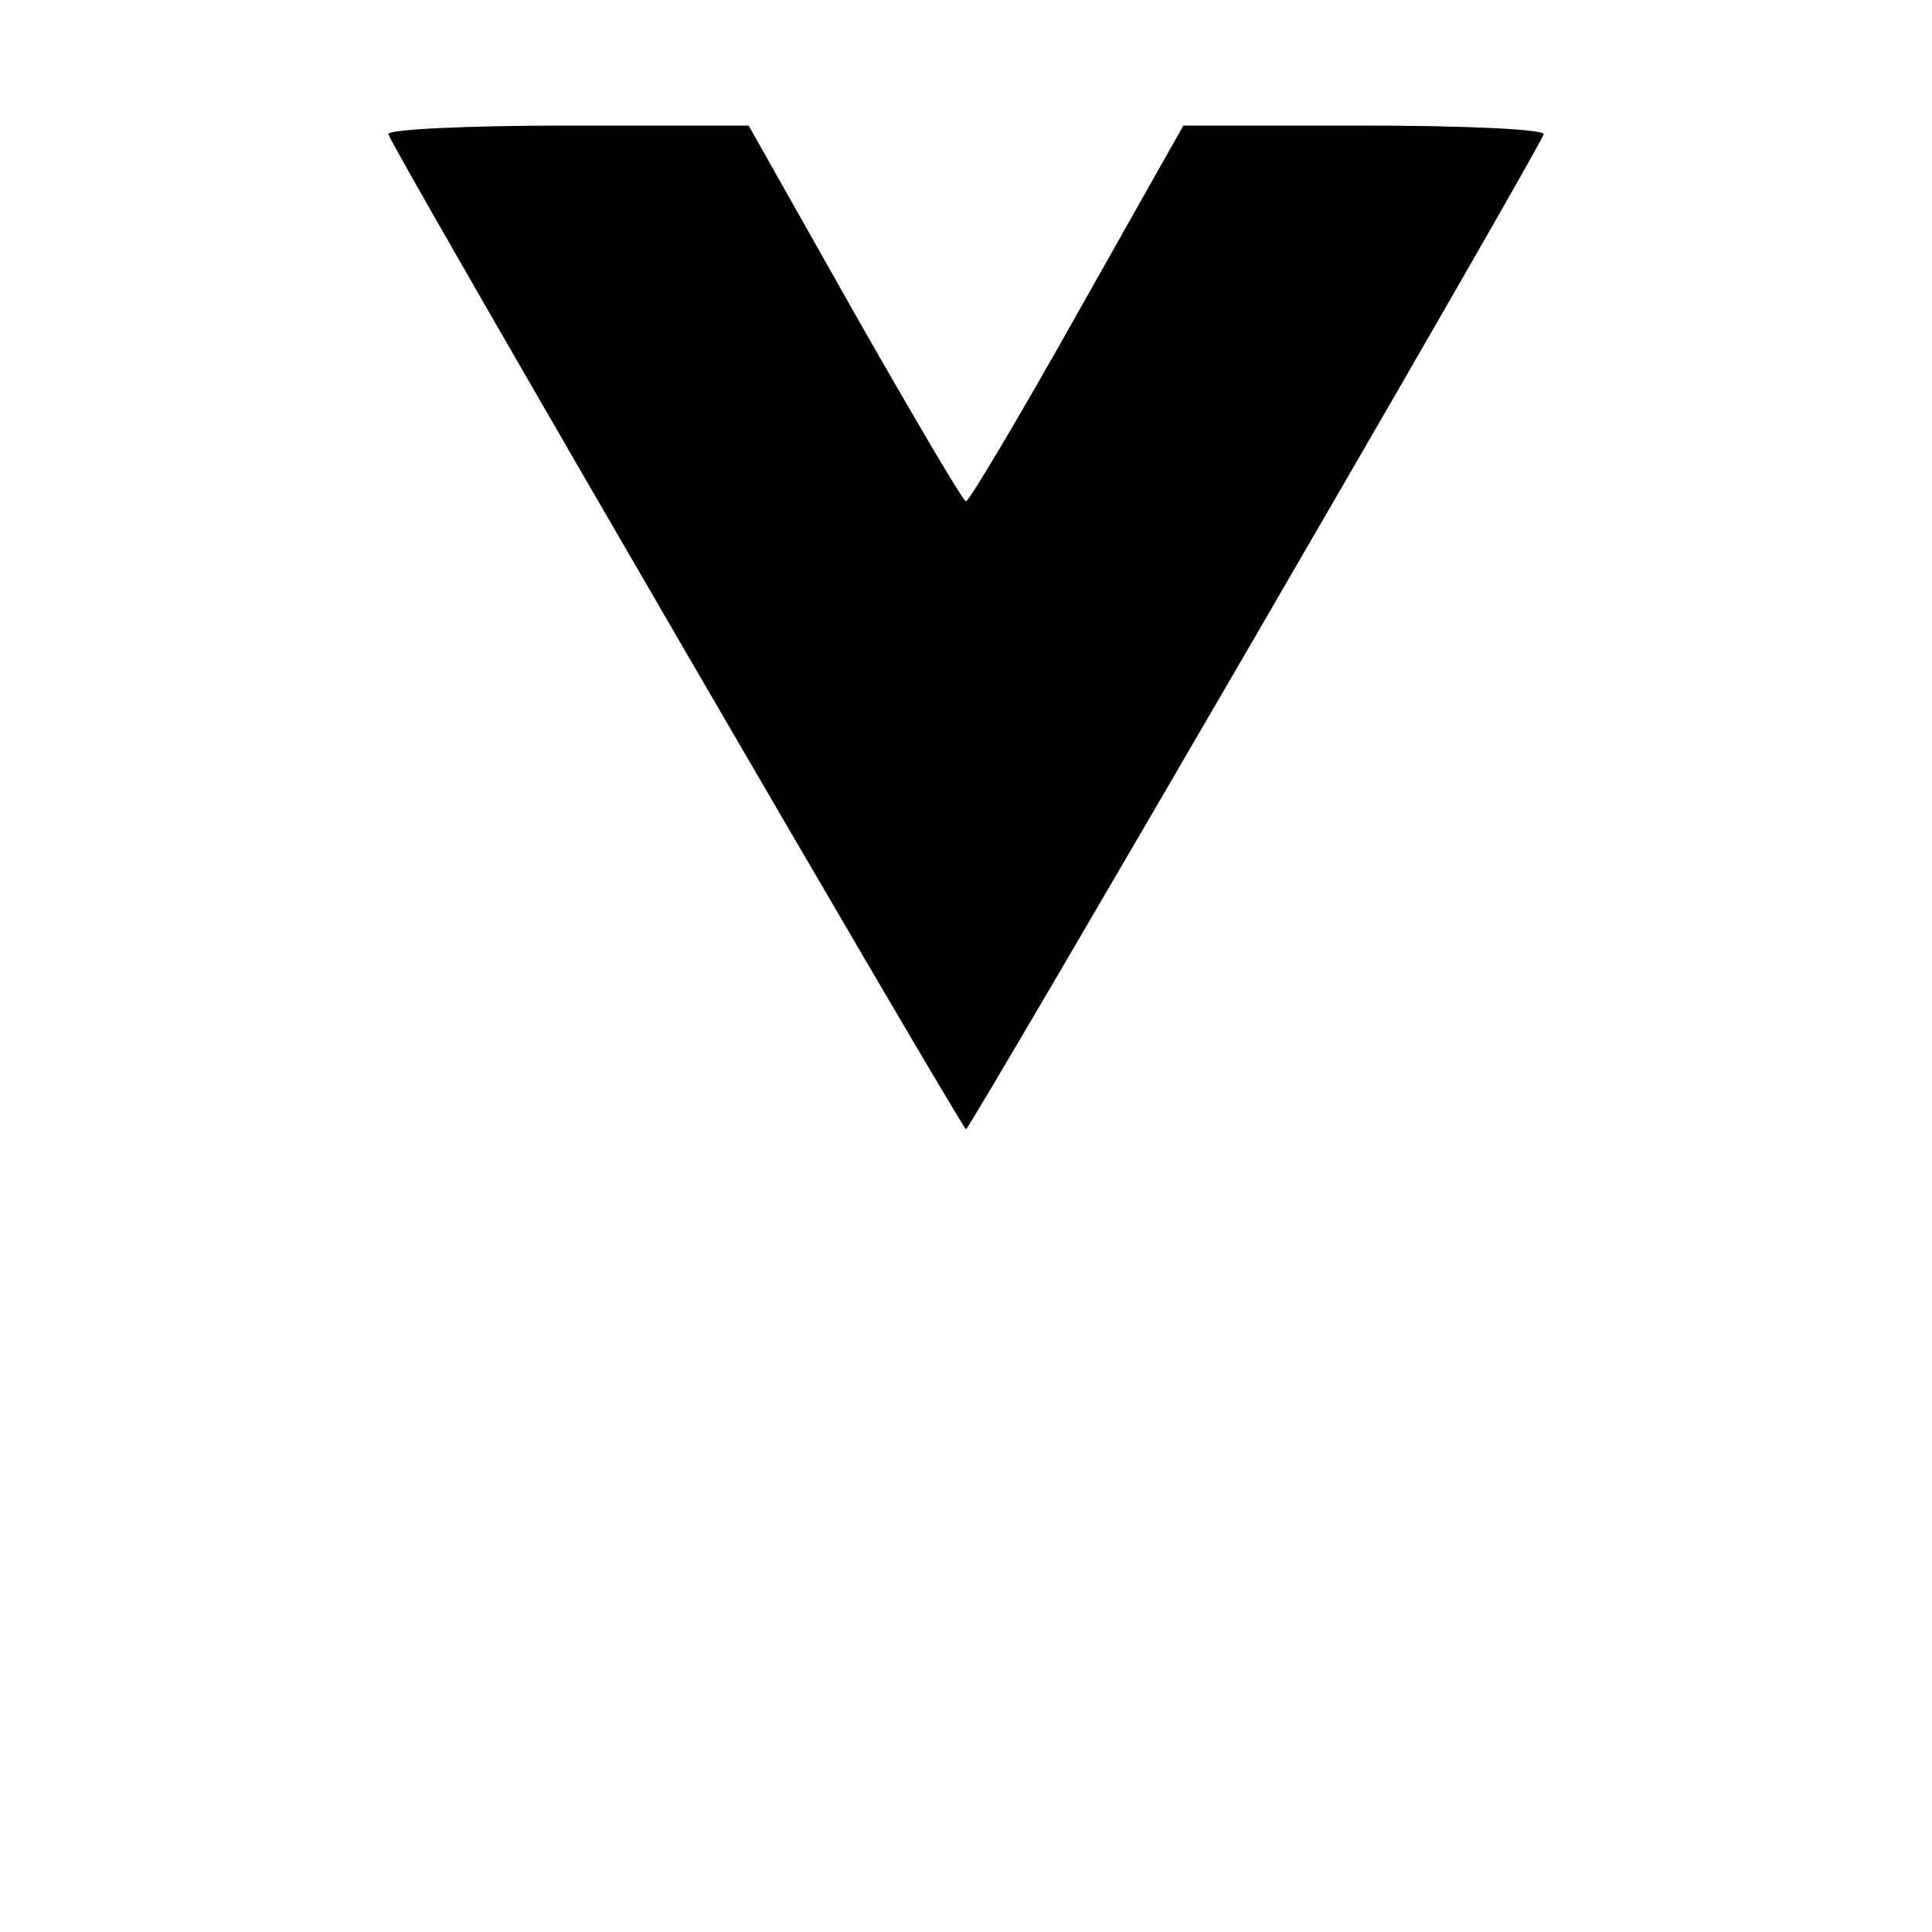 <?xml version="1.0" standalone="no"?>
<!DOCTYPE svg PUBLIC "-//W3C//DTD SVG 20010904//EN"
 "http://www.w3.org/TR/2001/REC-SVG-20010904/DTD/svg10.dtd">
<svg version="1.0" xmlns="http://www.w3.org/2000/svg"
 width="200pt" height="200pt" viewBox="0 0 200 200"
 preserveAspectRatio="xMidYMid meet">
<g transform="translate(0,200) scale(0.1,-0.1)"
fill="#000000" stroke="none">
<path d="M402 1861 c8 -22 594 -1030 598 -1030 4 0 590 1008 598 1030 2 5 -79
9 -185 9 l-188 0 -110 -195 c-60 -107 -112 -194 -115 -194 -3 0 -54 87 -115
194 l-110 195 -188 0 c-106 0 -187 -4 -185 -9z"/>
</g>
</svg>
